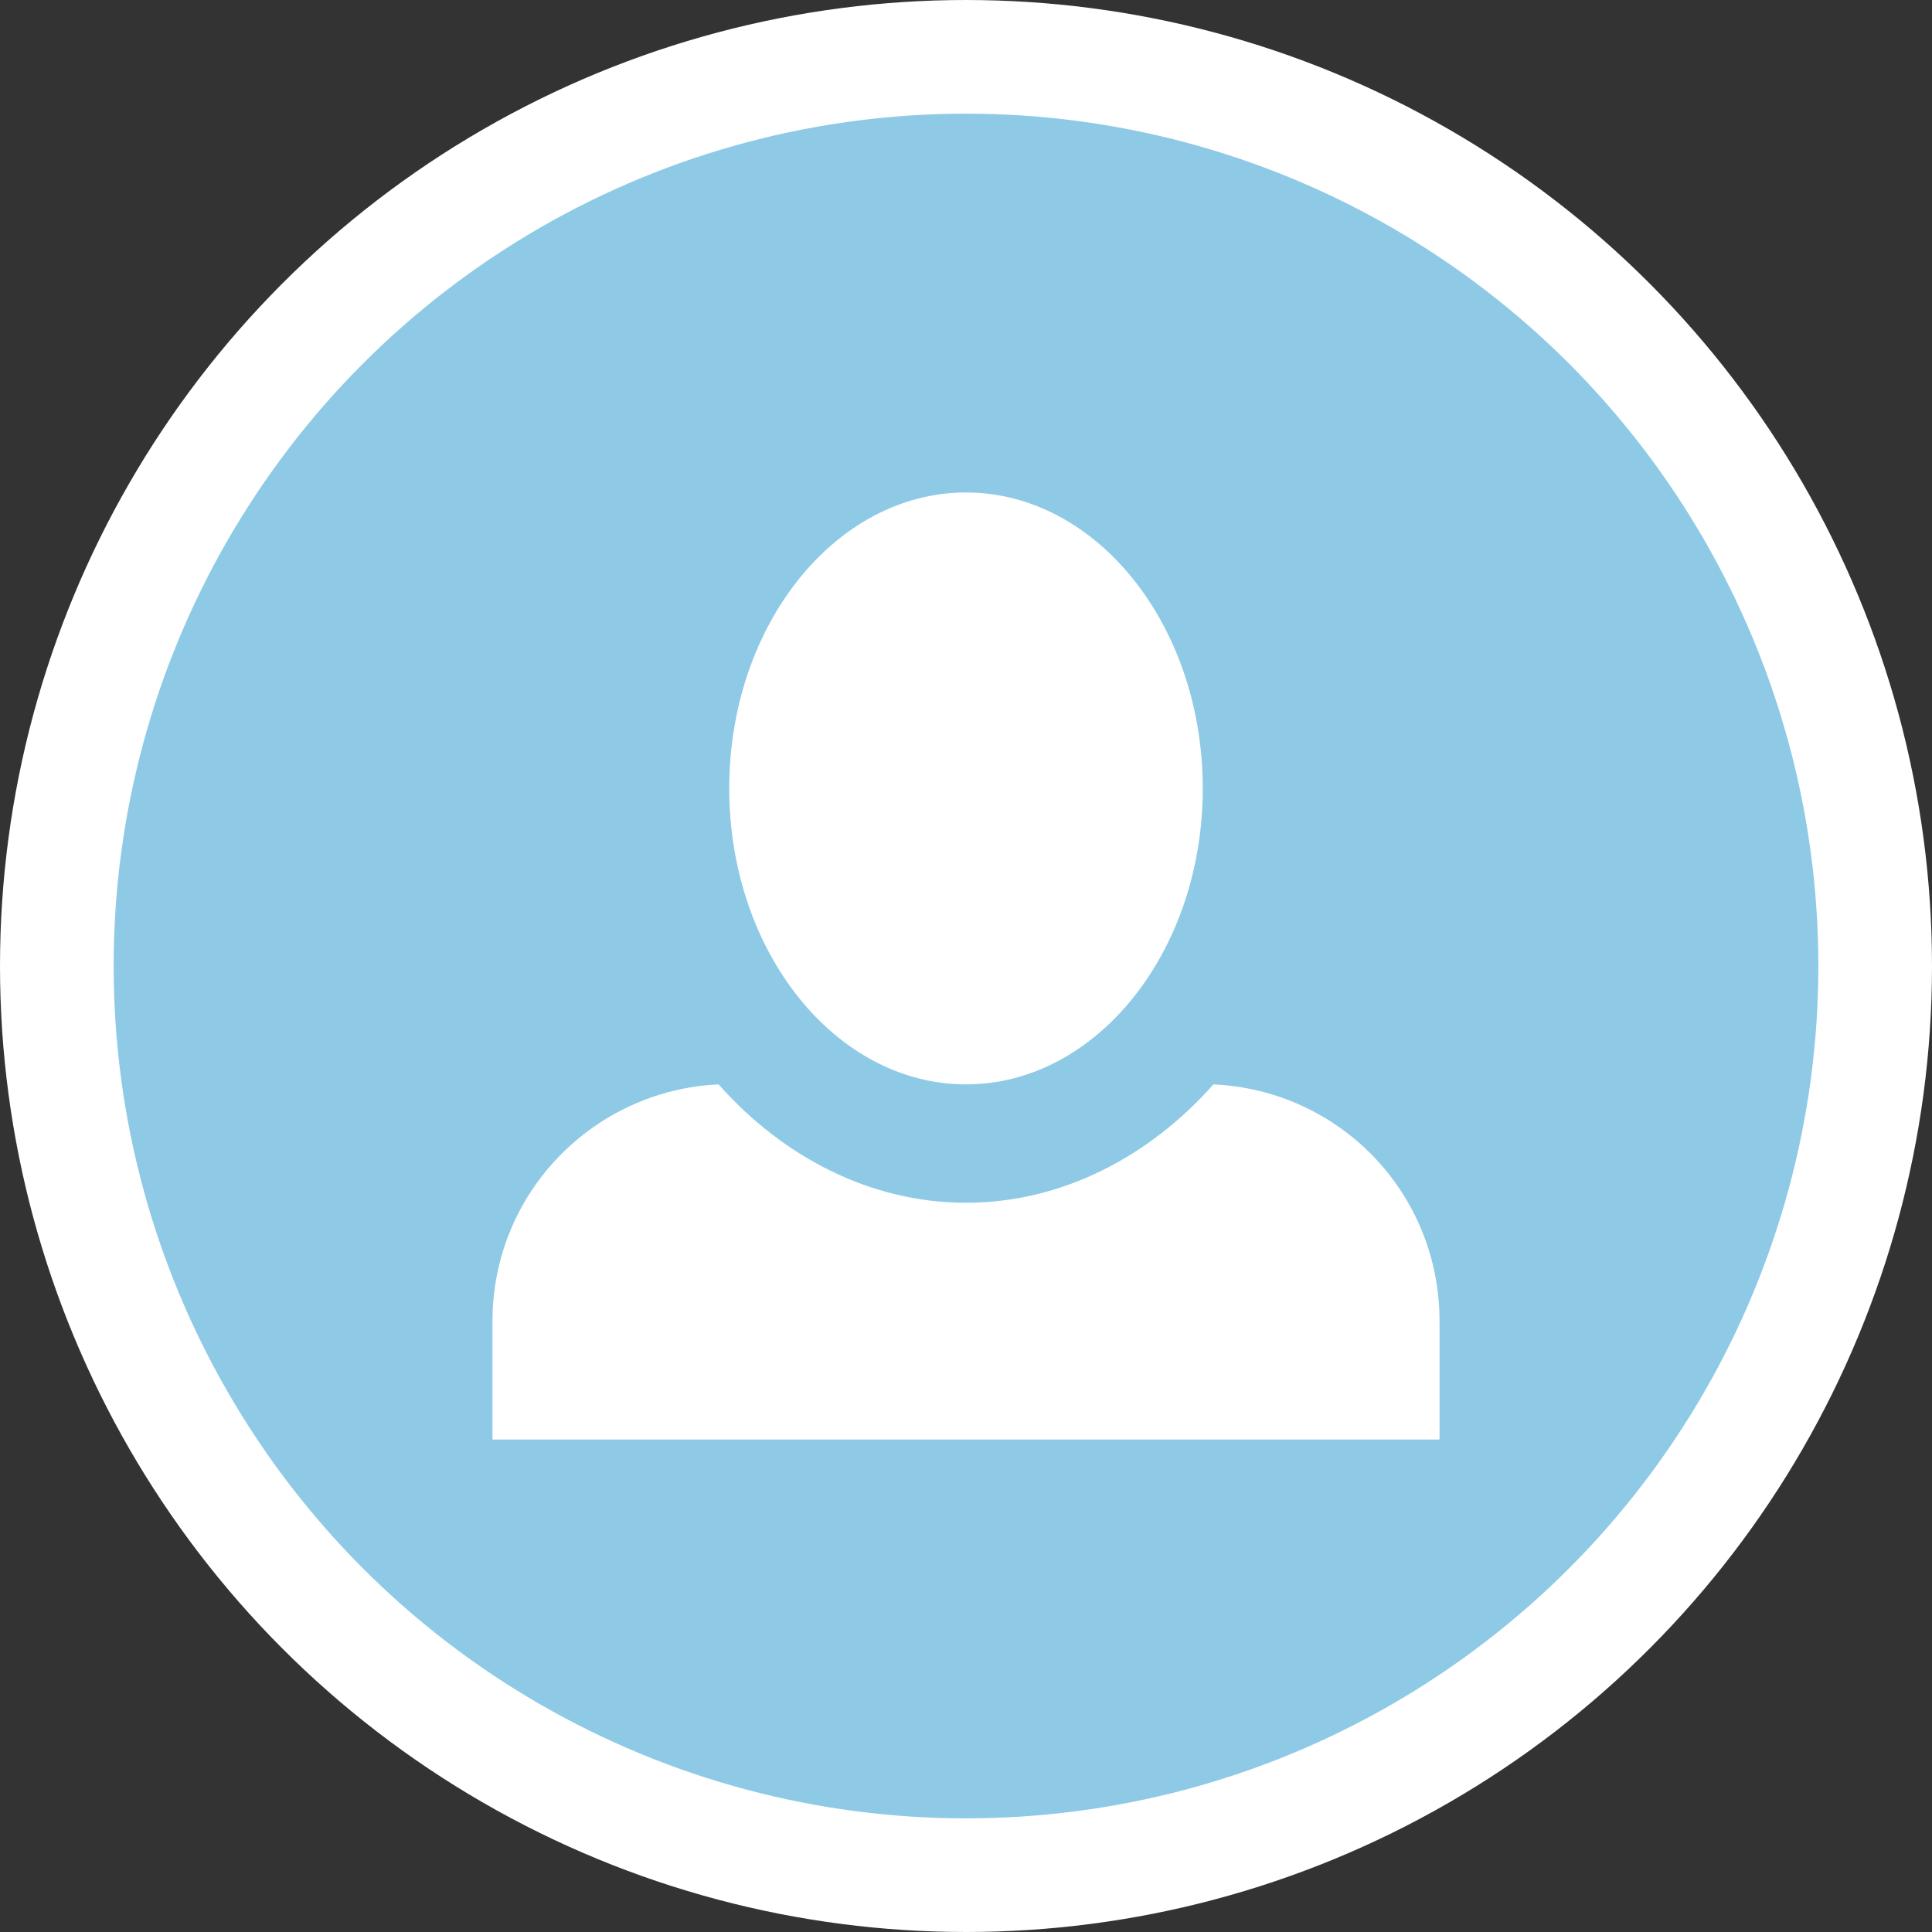 <svg width="51" height="51" viewBox="0 0 51 51" fill="none" xmlns="http://www.w3.org/2000/svg">
<rect x="0" y="0" width="51" height="51" fill="#333333" stroke="none"/>
<circle cx="25.5" cy="25.5" r="24" fill="#8ECAE6" stroke="white" stroke-width="3"/>
<path d="M25.5 13C22.062 13 19.25 16.5 19.25 20.812C19.25 25.125 22.062 28.625 25.5 28.625C28.938 28.625 31.75 25.125 31.75 20.812C31.75 16.5 28.938 13 25.5 13ZM18.969 28.625C15.656 28.781 13 31.5 13 34.875V38H38V34.875C38 31.5 35.375 28.781 32.031 28.625C30.344 30.531 28.031 31.75 25.5 31.75C22.969 31.75 20.656 30.531 18.969 28.625Z" fill="white"/>
</svg>
